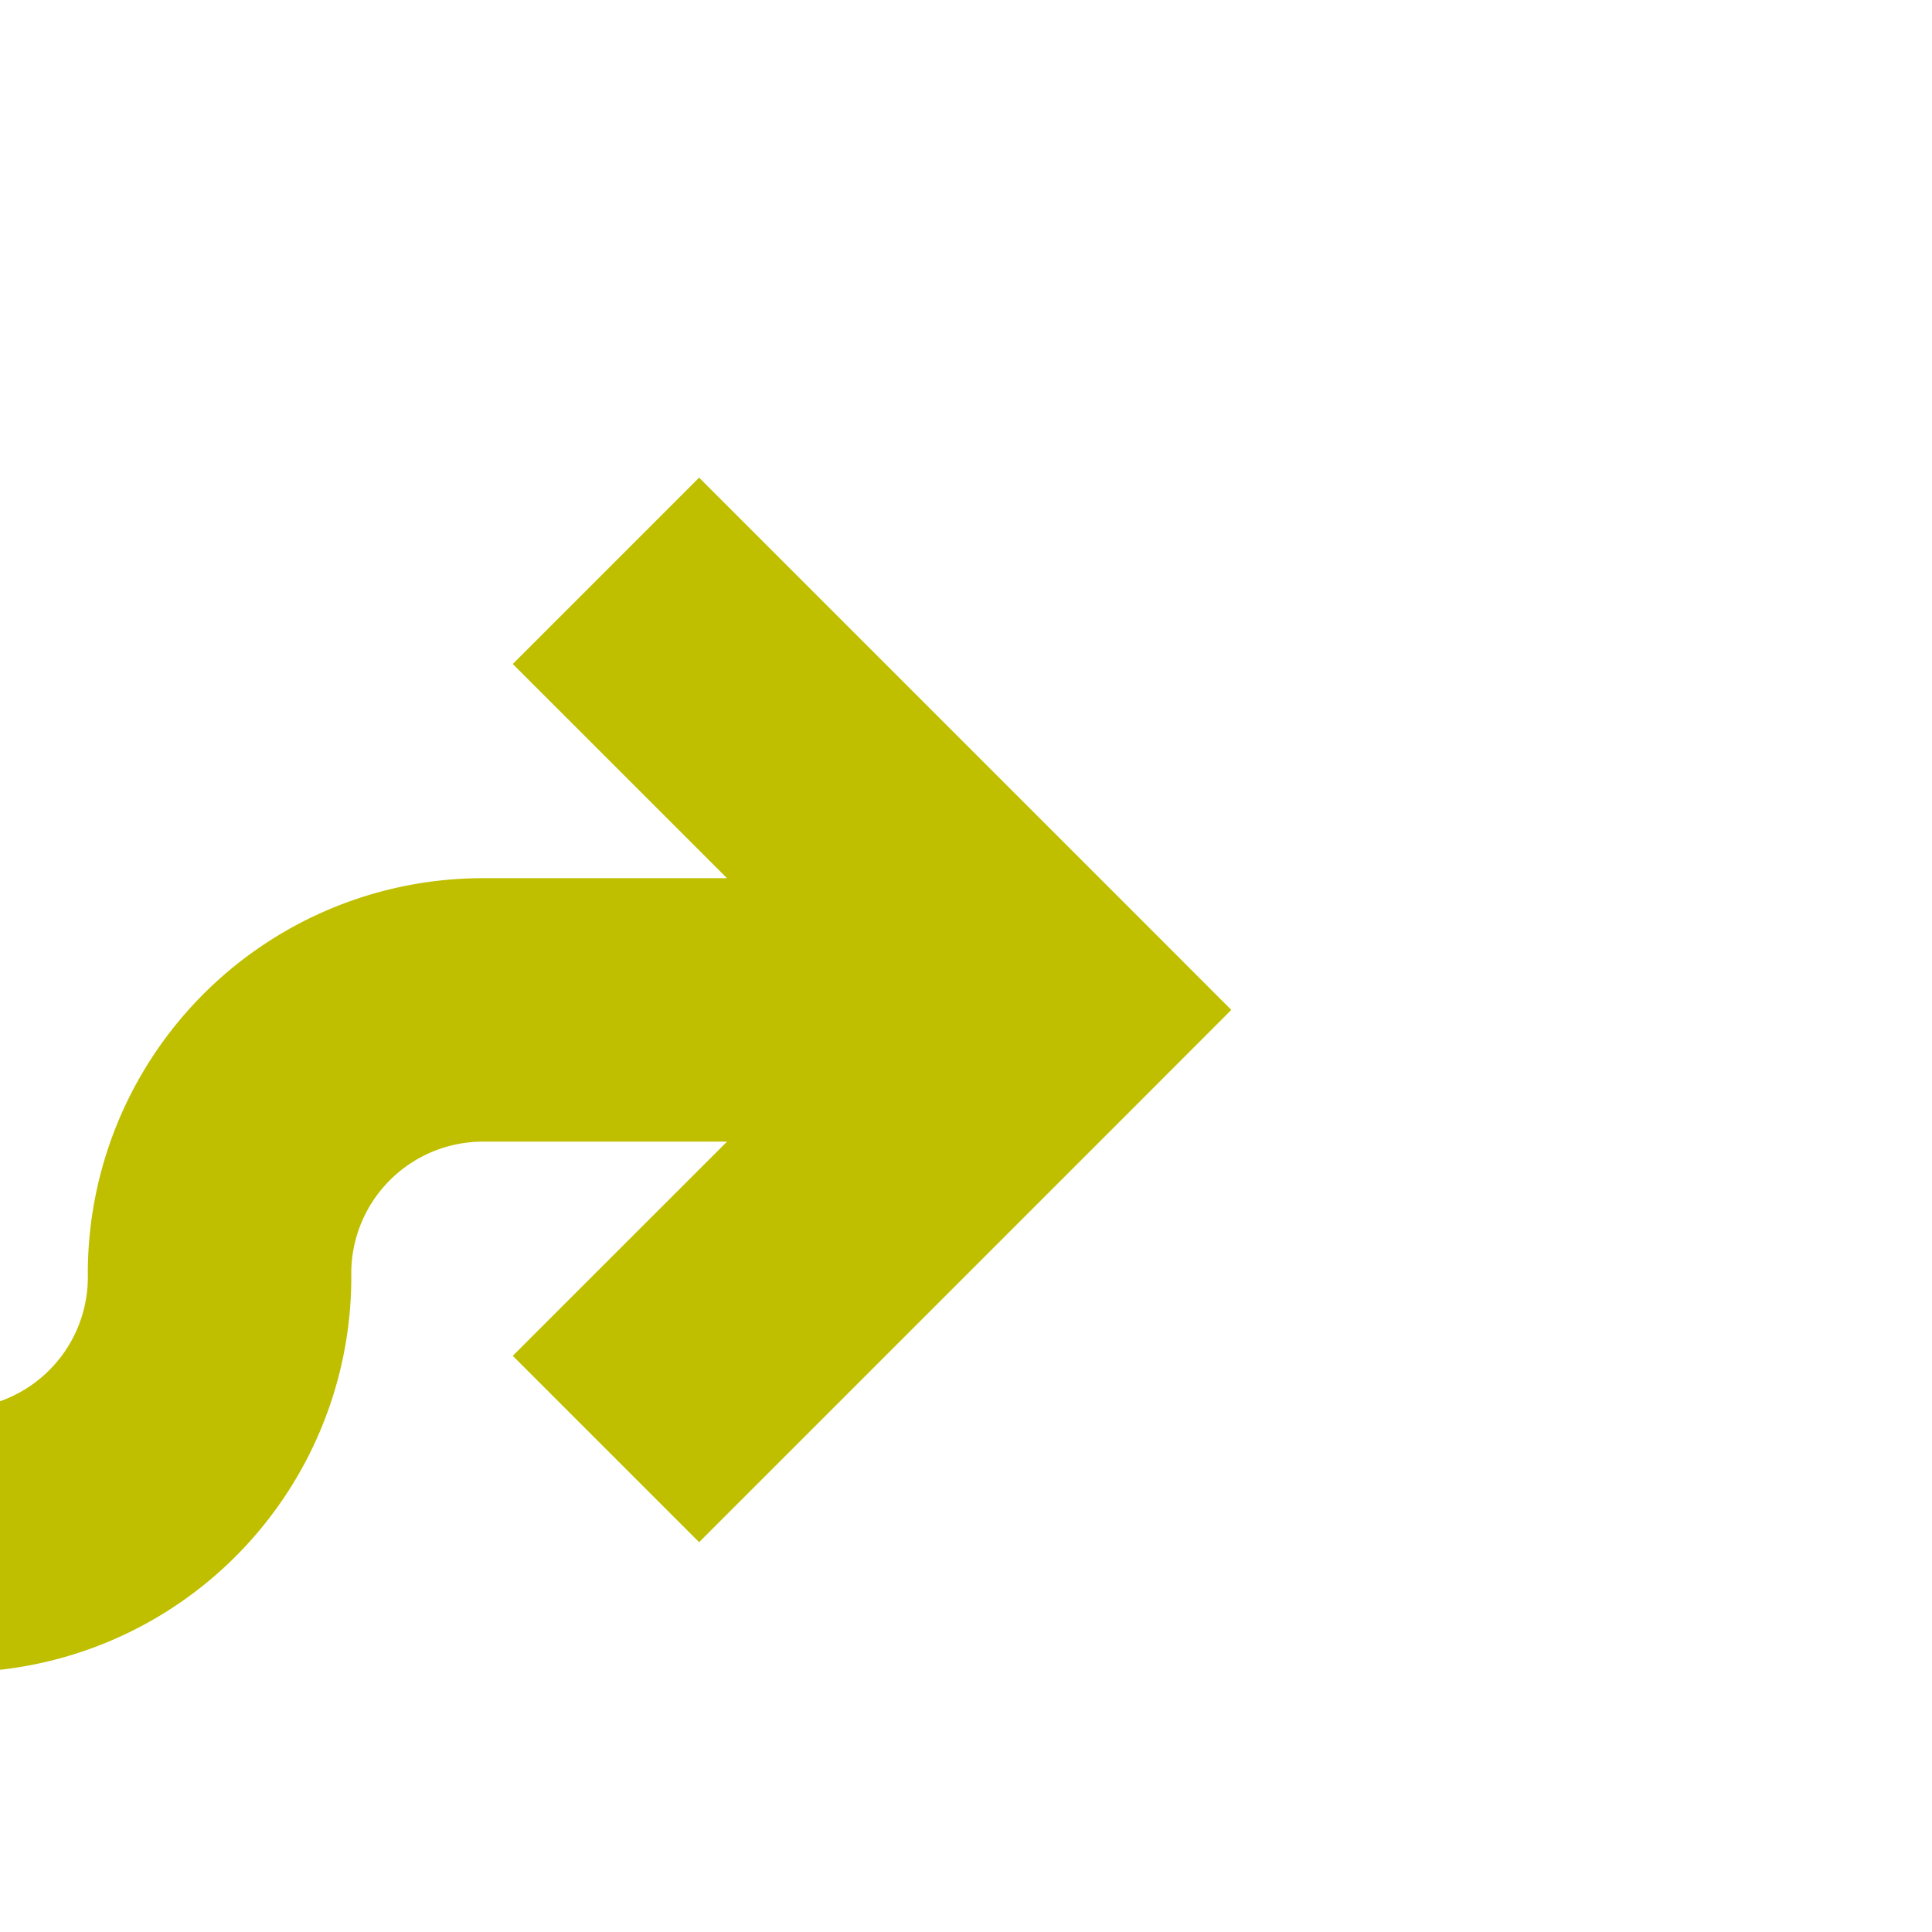 ﻿<?xml version="1.0" encoding="utf-8"?>
<svg version="1.1" xmlns:xlink="http://www.w3.org/1999/xlink" width="22px" height="22px" preserveAspectRatio="xMinYMid meet" viewBox="742 835  22 20" xmlns="http://www.w3.org/2000/svg">
  <path d="M 225.5 826  L 225.5 831  A 3 3 0 0 1 228.5 834 A 3 3 0 0 1 225.5 837 L 225.5 846  A 5 5 0 0 0 230.5 851.5 L 741 851.5  A 3 3 0 0 0 744.5 848.5 A 3 3 0 0 1 747.5 845.5 L 753 845.5  " stroke-width="3" stroke="#bfbf00" fill="none" />
  <path d="M 747.839 841.561  L 751.779 845.5  L 747.839 849.439  L 749.961 851.561  L 754.961 846.561  L 756.021 845.5  L 754.961 844.439  L 749.961 839.439  L 747.839 841.561  Z " fill-rule="nonzero" fill="#bfbf00" stroke="none" />
</svg>